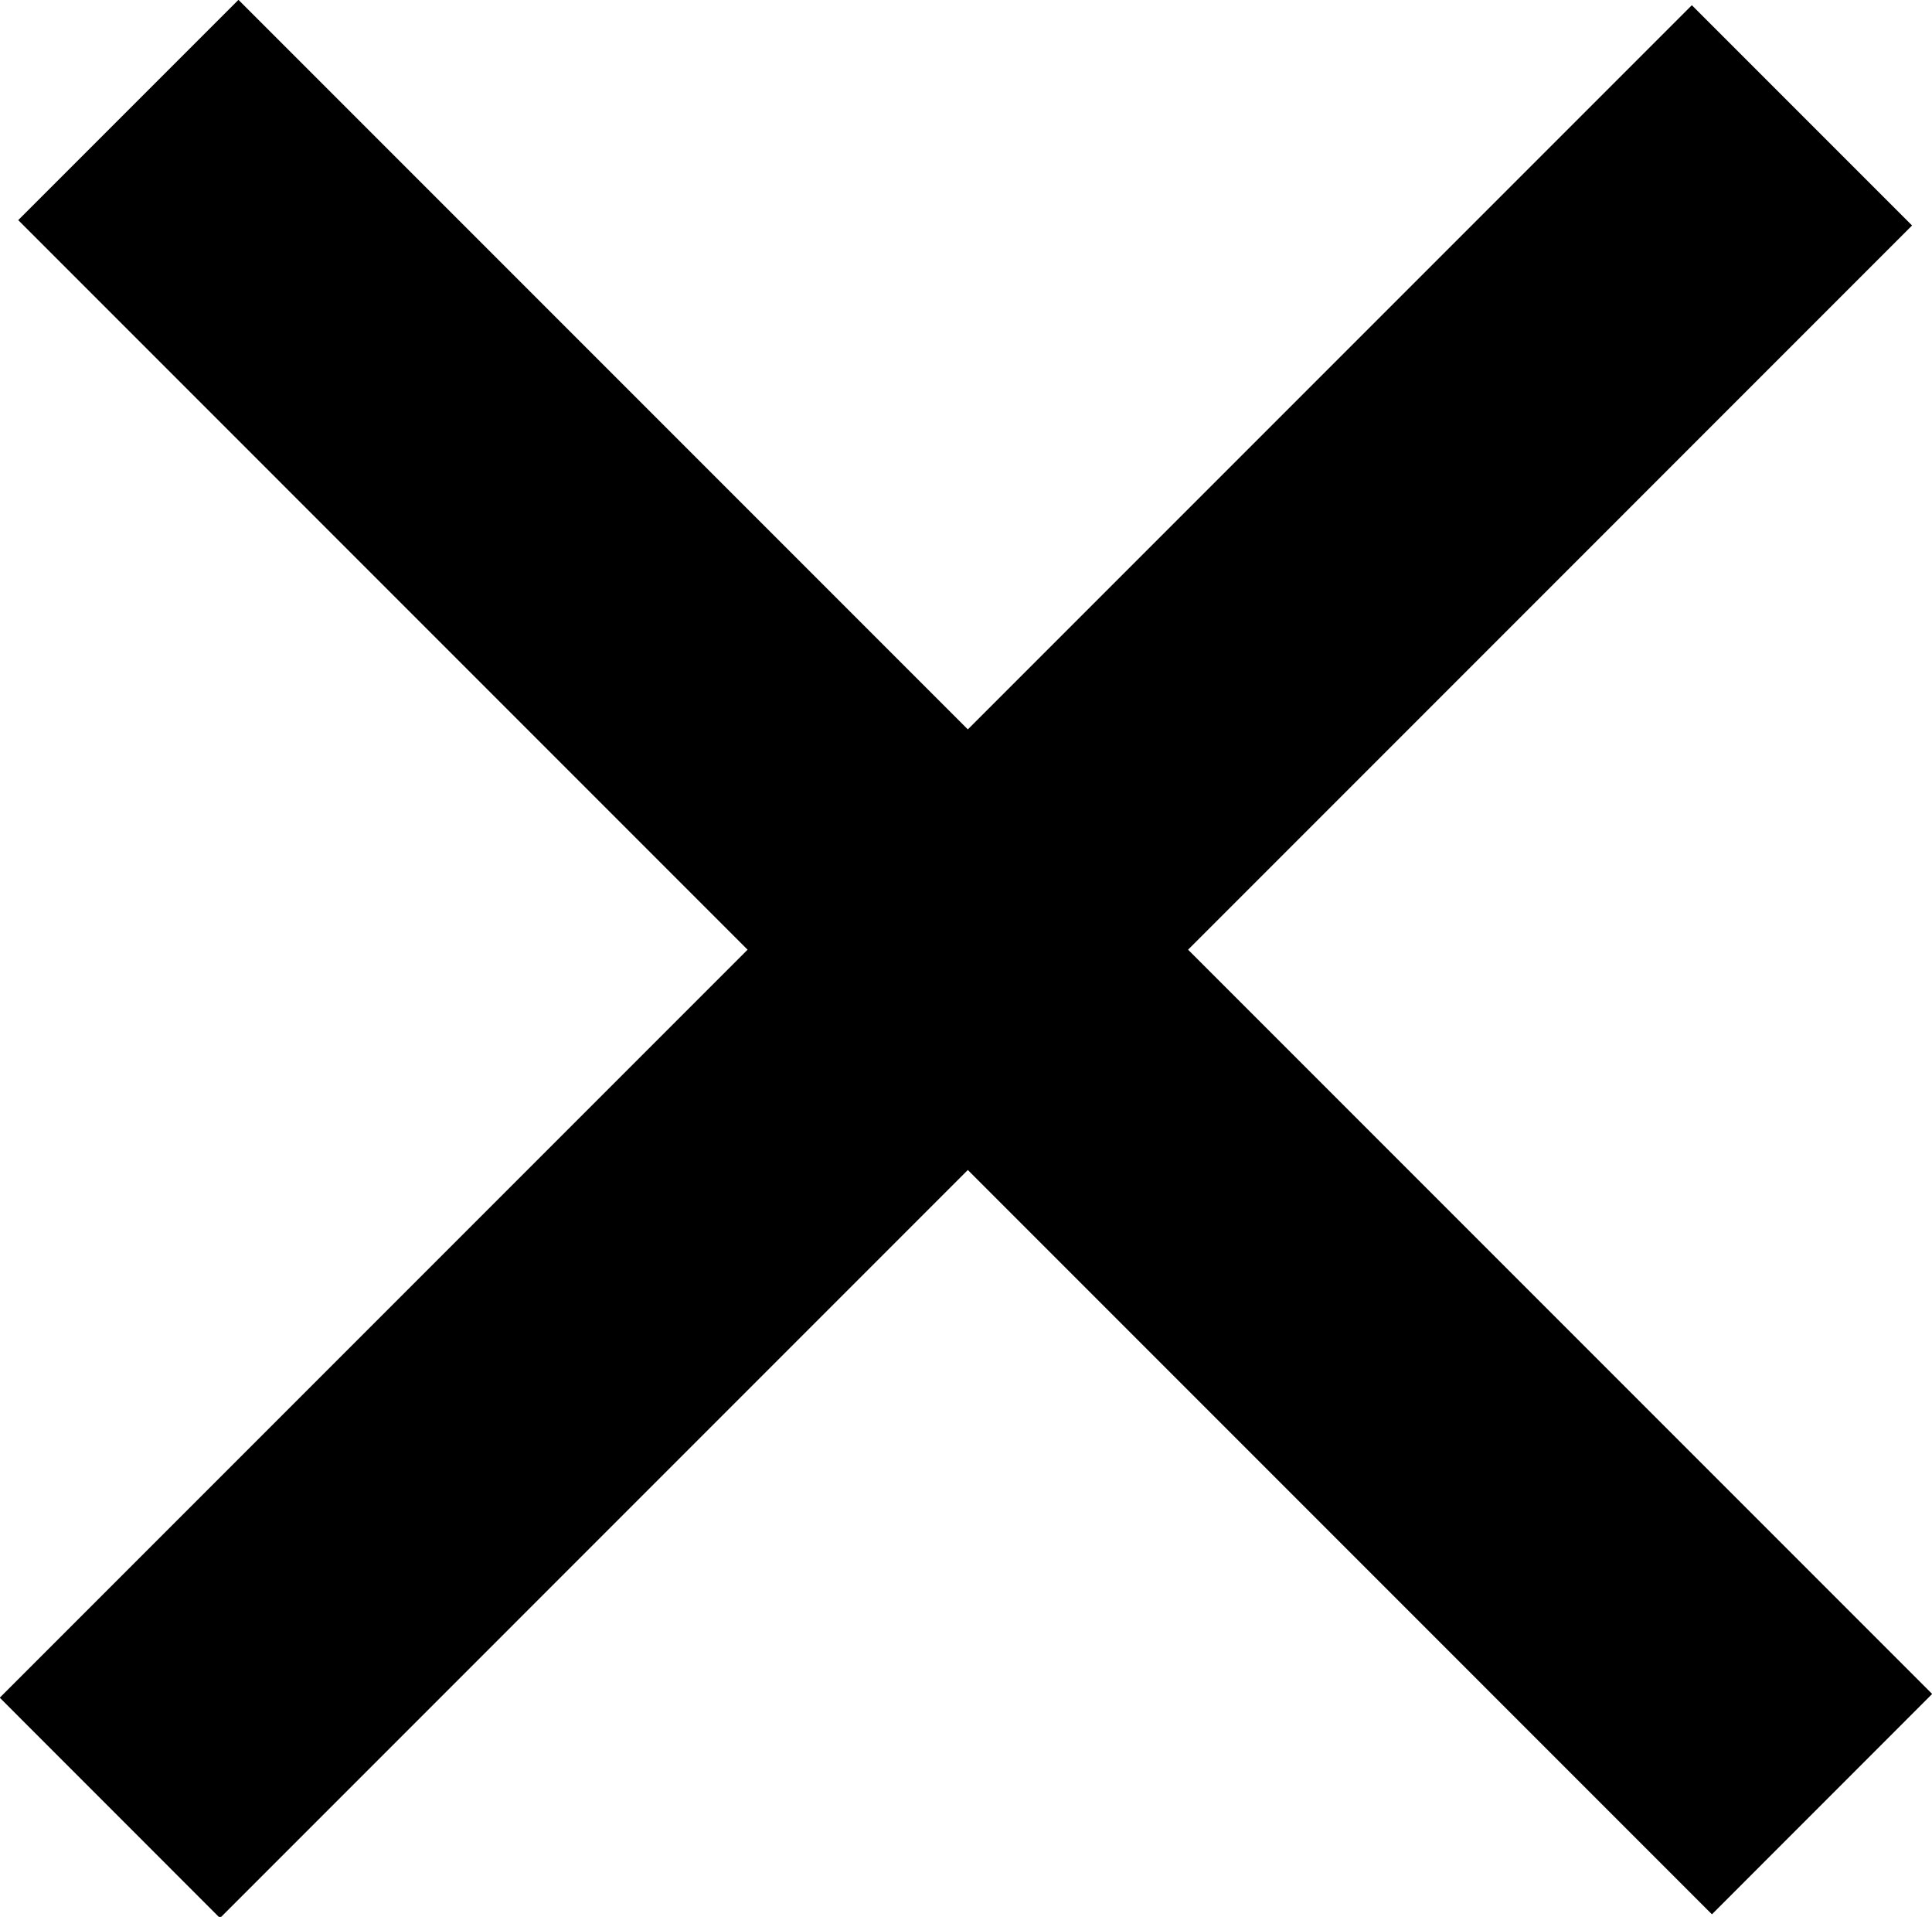 <svg xmlns="http://www.w3.org/2000/svg" viewBox="0 0 24.81 24.61">
    <path d="M.234 2.826L3.062-.002l21.75 21.75-2.828 2.829z"/>
    <path d="M-.003 21.796L21.726.067l2.828 2.828-21.729 21.73z"/>
</svg>